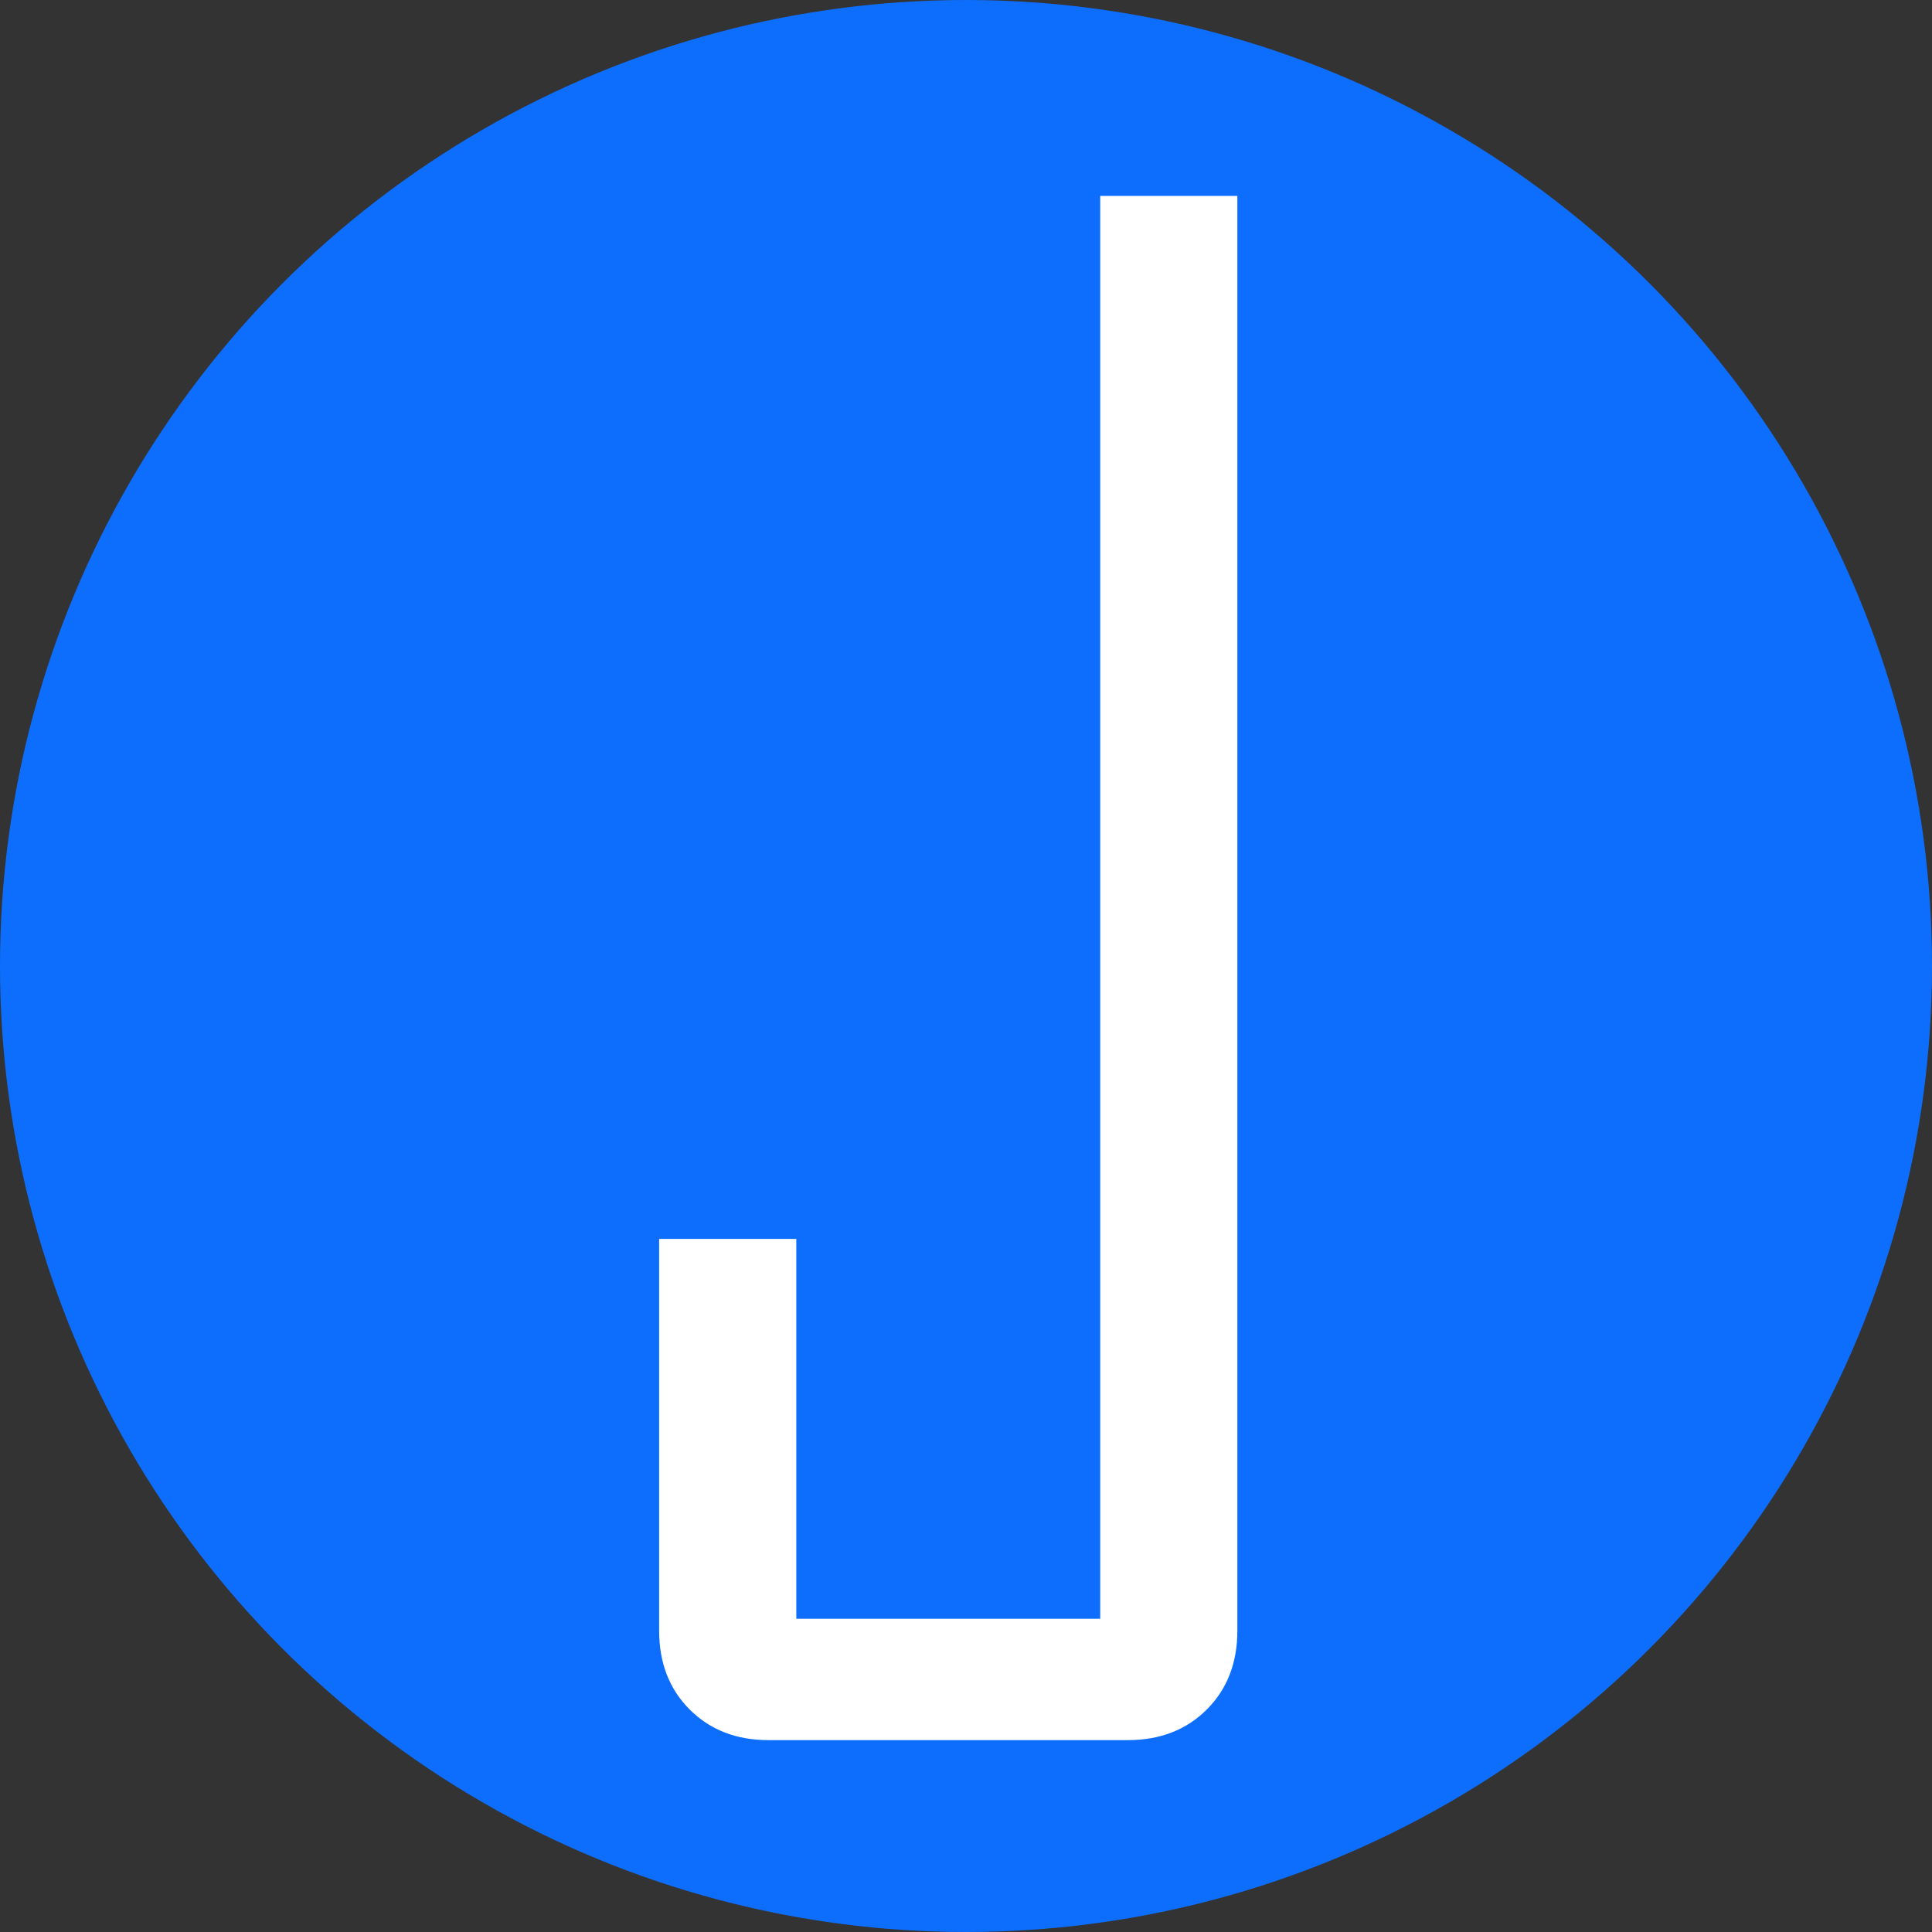 <svg id="Layer_1" data-name="Layer 1" xmlns="http://www.w3.org/2000/svg" viewBox="0 0 435 435"><rect x="0" y="0" width="435" height="435" fill="#333333" stroke="none"/><defs><style>.cls-1{fill:#0d6efd;}.cls-2{fill:#fff;}</style></defs><circle class="cls-1" cx="217.5" cy="217.5" r="217.5"/><path class="cls-2" d="M278.6,367.82q0,10.89-6.89,17.77t-17.77,6.89H173.07q-10.89,0-17.78-6.89t-6.88-17.77v-88.2h30.88v85.53h68.43V44.79H278.6Z" transform="translate(0 -0.68)"/></svg>